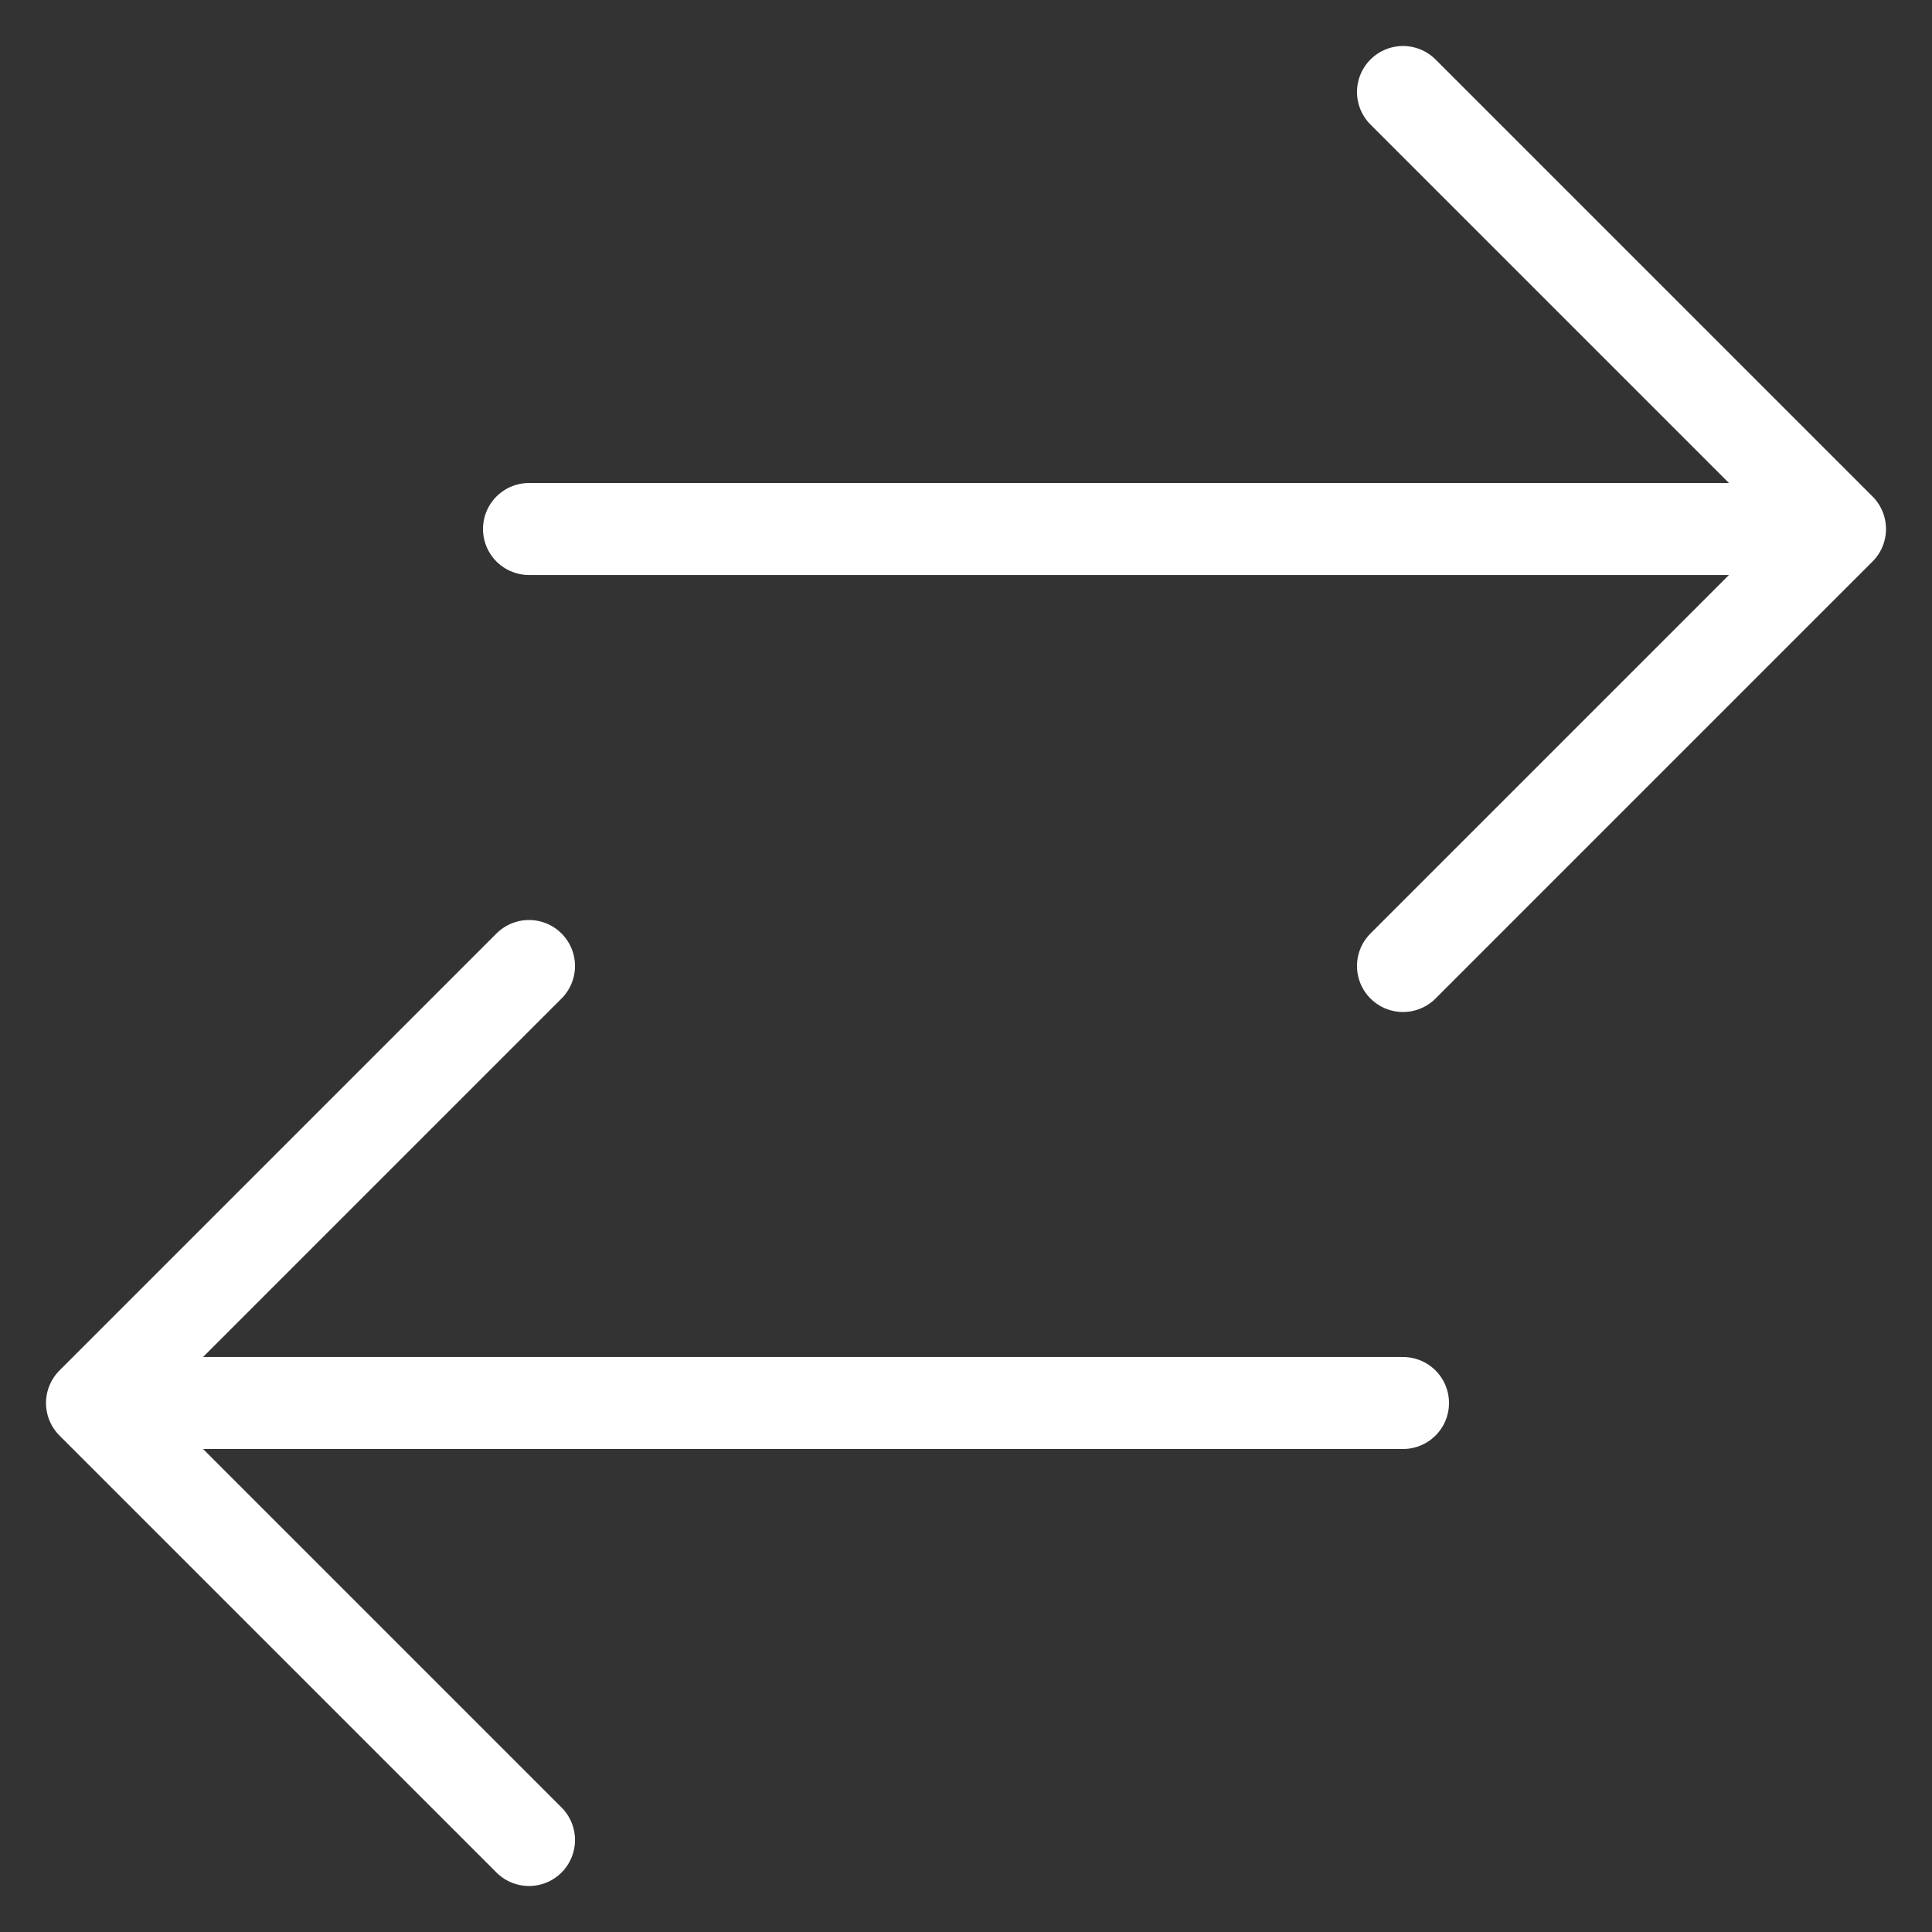 <svg width="21" height="21" viewBox="0 0 21 21" fill="none" xmlns="http://www.w3.org/2000/svg">
<rect x="0" y="0" width="21" height="21" fill="#333333" stroke="none"/>
<path d="M5.75 20L1 15.25M1 15.25L5.75 10.5M1 15.25H15.25M15.25 1L20 5.75M20 5.75L15.25 10.5M20 5.75H5.75" stroke="white" stroke-linecap="round" stroke-linejoin="round"/>
</svg>
